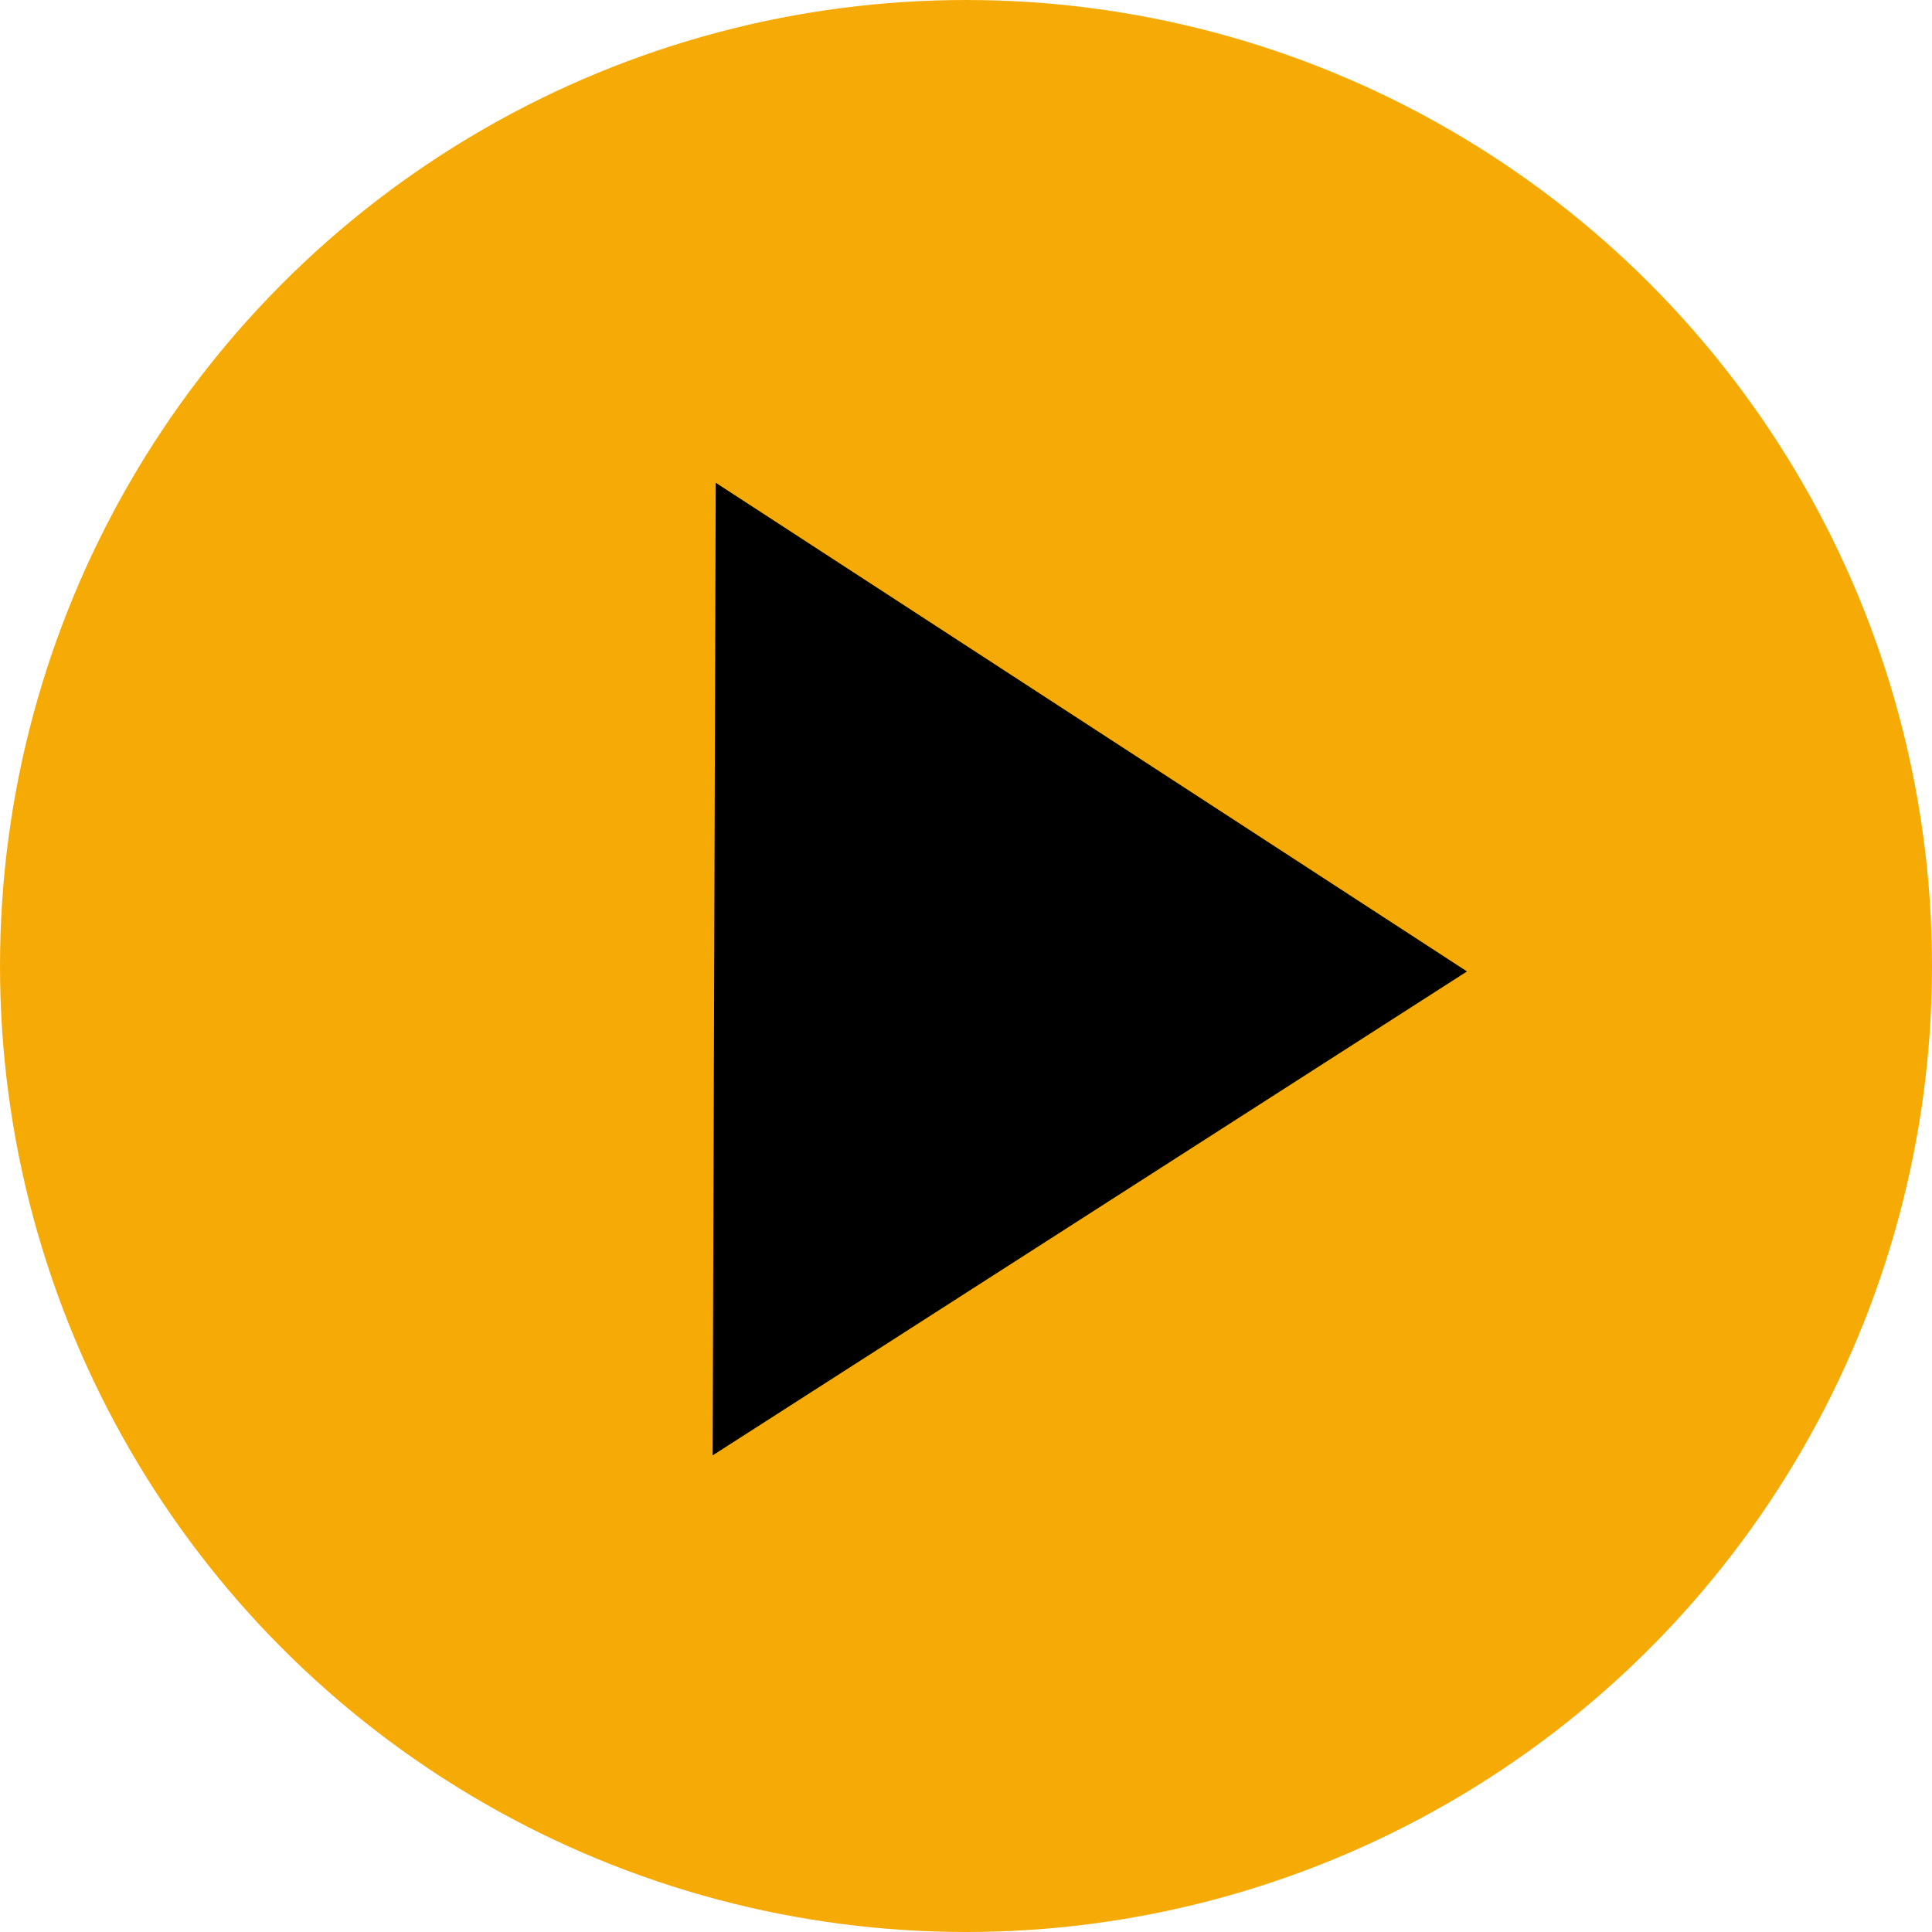 <svg width="247" height="247" viewBox="0 0 247 247" fill="none" xmlns="http://www.w3.org/2000/svg">
<circle cx="123.5" cy="123.5" r="123.5" fill="#F6AA06"/>
<path d="M187.55 124.196L91.111 186.064L91.504 61.719L187.55 124.196Z" fill="black"/>
</svg>
